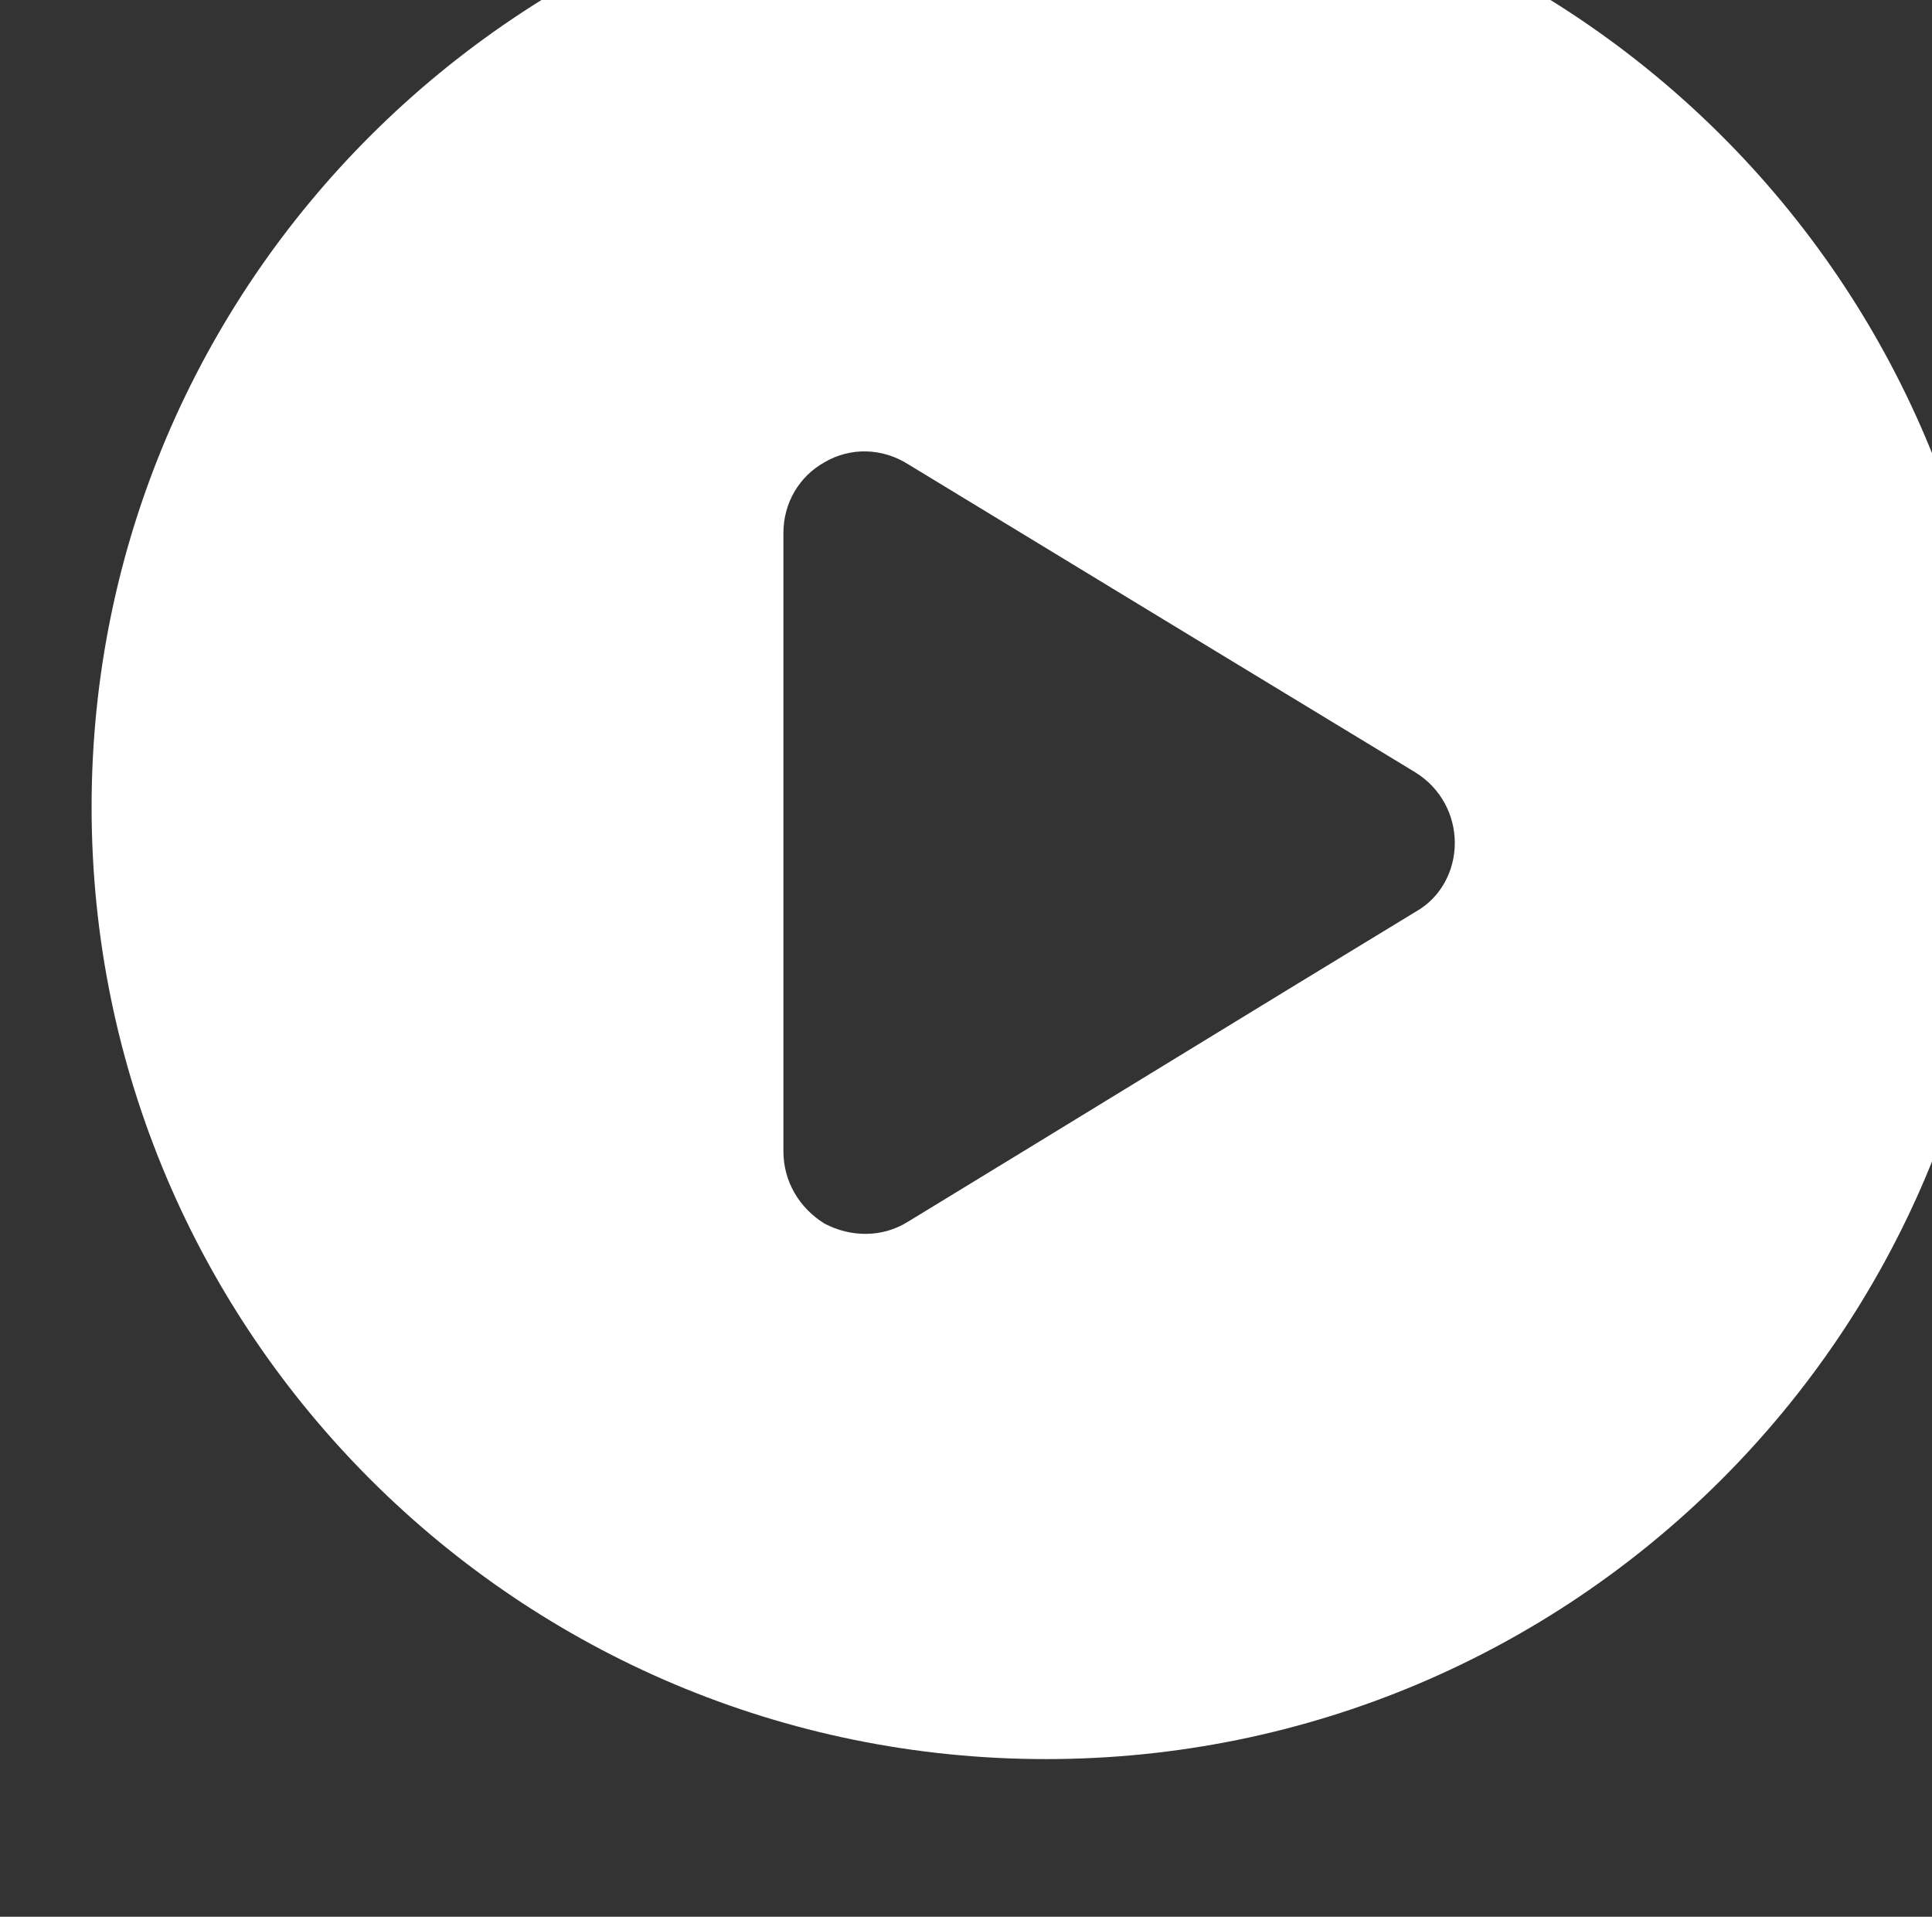 <?xml version="1.0" encoding="UTF-8" standalone="no"?>
<!DOCTYPE svg PUBLIC "-//W3C//DTD SVG 1.1//EN" "http://www.w3.org/Graphics/SVG/1.1/DTD/svg11.dtd">
<svg width="100%" height="100%" viewBox="0 0 123 122" version="1.1" xmlns="http://www.w3.org/2000/svg" xmlns:xlink="http://www.w3.org/1999/xlink" xml:space="preserve" xmlns:serif="http://www.serif.com/" style="fill-rule:evenodd;clip-rule:evenodd;stroke-linejoin:round;stroke-miterlimit:2;">
    <rect x="0" y="0" width="123" height="122" fill="#333333" stroke="none"/>
    <g transform="matrix(1,0,0,1,-21795,-24702)">
        <g transform="matrix(0.305,0,0,0.149,19018.9,21697.1)">
            <g id="Play-Button-Flattened" serif:id="Play Button Flattened" transform="matrix(3.282,0,0,6.69,-62412.4,-145154)">
                <path d="M21856.4,24702.5C21889.9,24702.5 21917.1,24729.7 21917.1,24763.2C21917.1,24796.8 21889.9,24824 21856.4,24824C21822.9,24824 21795.7,24796.8 21795.7,24763.2C21795.7,24729.7 21822.9,24702.5 21856.4,24702.5ZM21879.9,24761C21881.5,24762 21882.4,24763.7 21882.4,24765.5C21882.4,24767.3 21881.5,24769 21879.9,24769.9C21871.2,24775.2 21856.6,24784.2 21847.6,24789.7C21846,24790.7 21844,24790.7 21842.3,24789.8C21840.7,24788.8 21839.7,24787.1 21839.7,24785.2C21839.7,24774.4 21839.7,24756.5 21839.7,24745.7C21839.7,24743.8 21840.7,24742.1 21842.3,24741.2C21844,24740.2 21846,24740.3 21847.6,24741.3C21856.6,24746.8 21871.2,24755.7 21879.9,24761Z" style="fill:white;"/>
            </g>
        </g>
    </g>
</svg>
